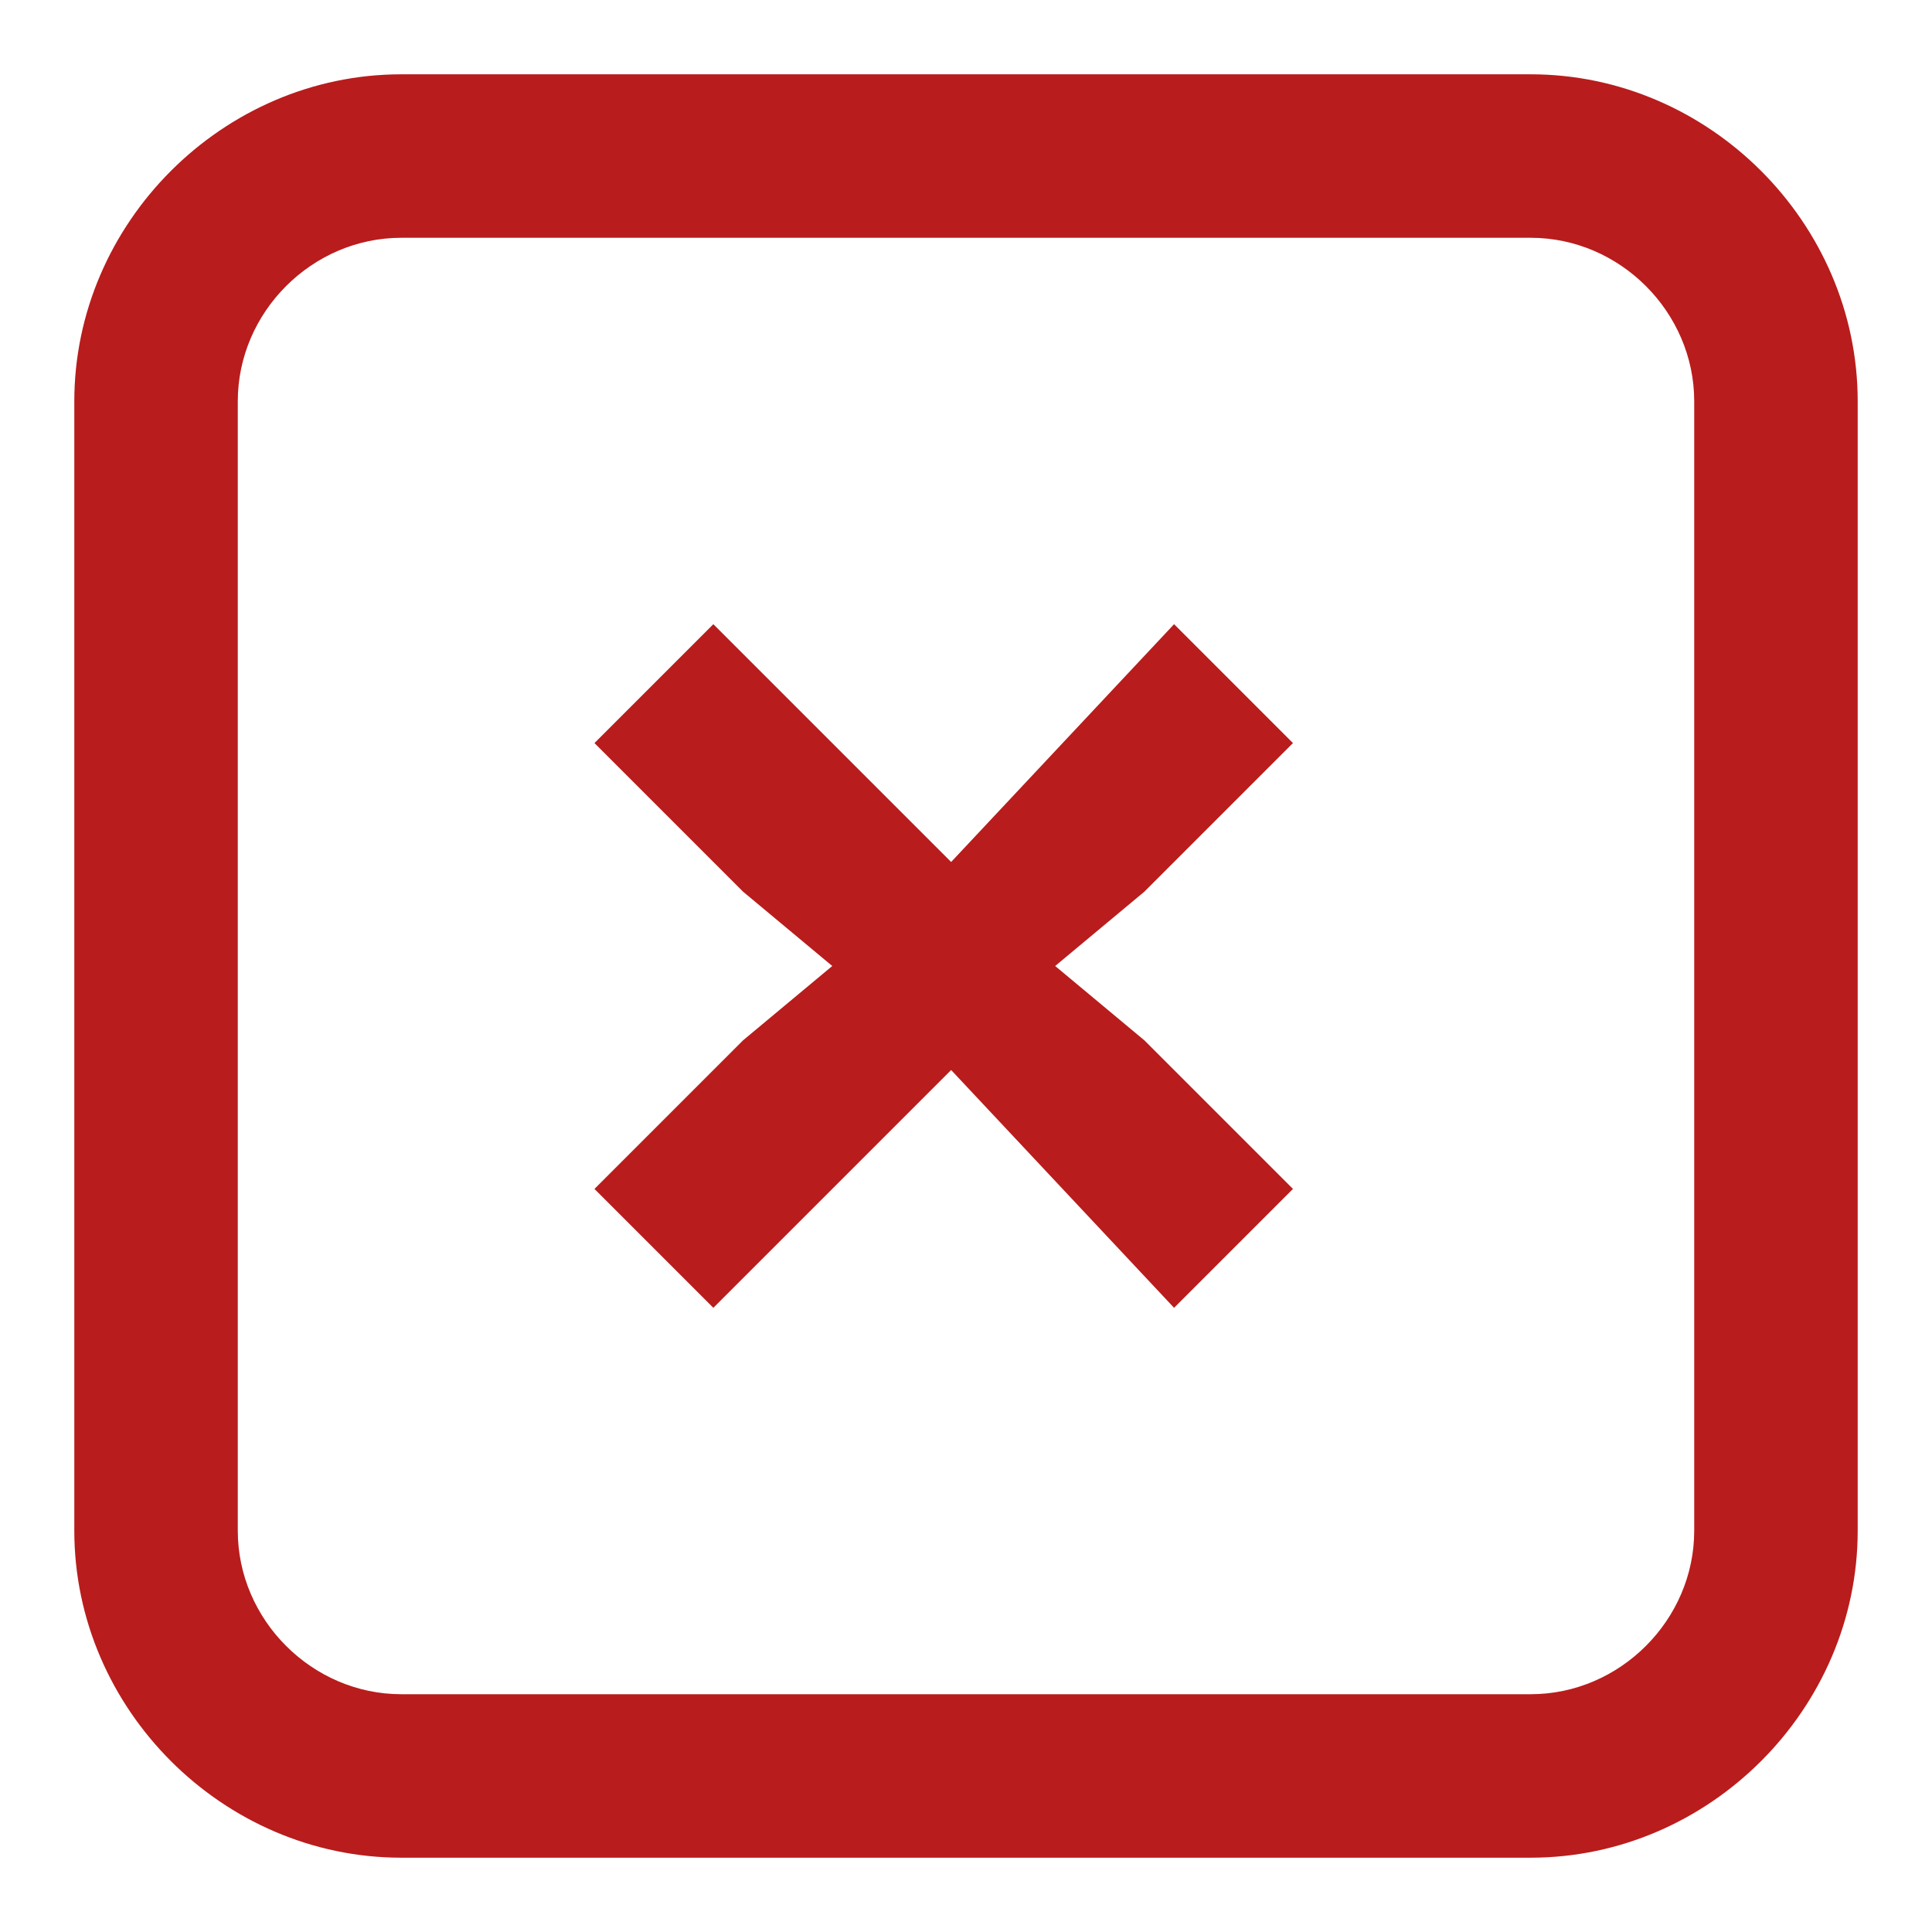 <?xml version="1.0" encoding="utf-8"?>
<!-- Generator: Adobe Illustrator 27.8.0, SVG Export Plug-In . SVG Version: 6.00 Build 0)  -->
<svg version="1.1" id="Ebene_1" xmlns="http://www.w3.org/2000/svg" xmlns:xlink="http://www.w3.org/1999/xlink" x="0px" y="0px"
	 viewBox="0 0 13 13" style="enable-background:new 0 0 13 13;" xml:space="preserve">
<style type="text/css">
	.st0{fill:#b91c1c;}
	.st1{fill-rule:evenodd;clip-rule:evenodd;fill:#b91c1c;}
</style>
<polygon class="st0" points="7.1,6.5 7.7,6 8.7,5 7.9,4.2 6.4,5.8 4.8,4.2 4,5 5,6 5.6,6.5 5,7 4,8 4.8,8.8 6.4,7.2 7.9,8.8 8.7,8
	7.7,7 "/>
<path class="st1" d="M0.5,10.3c0,1.2,1,2.2,2.2,2.2h7.6c1.2,0,2.2-1,2.2-2.2V2.7c0-1.2-1-2.2-2.2-2.2H2.7c-1.2,0-2.2,1-2.2,2.2V10.3
	z M2.7,11.4h7.6c0.6,0,1.1-0.5,1.1-1.1V2.7c0-0.6-0.5-1.1-1.1-1.1H2.7c-0.6,0-1.1,0.5-1.1,1.1v7.6C1.6,10.9,2.1,11.4,2.7,11.4z"/>
</svg>
